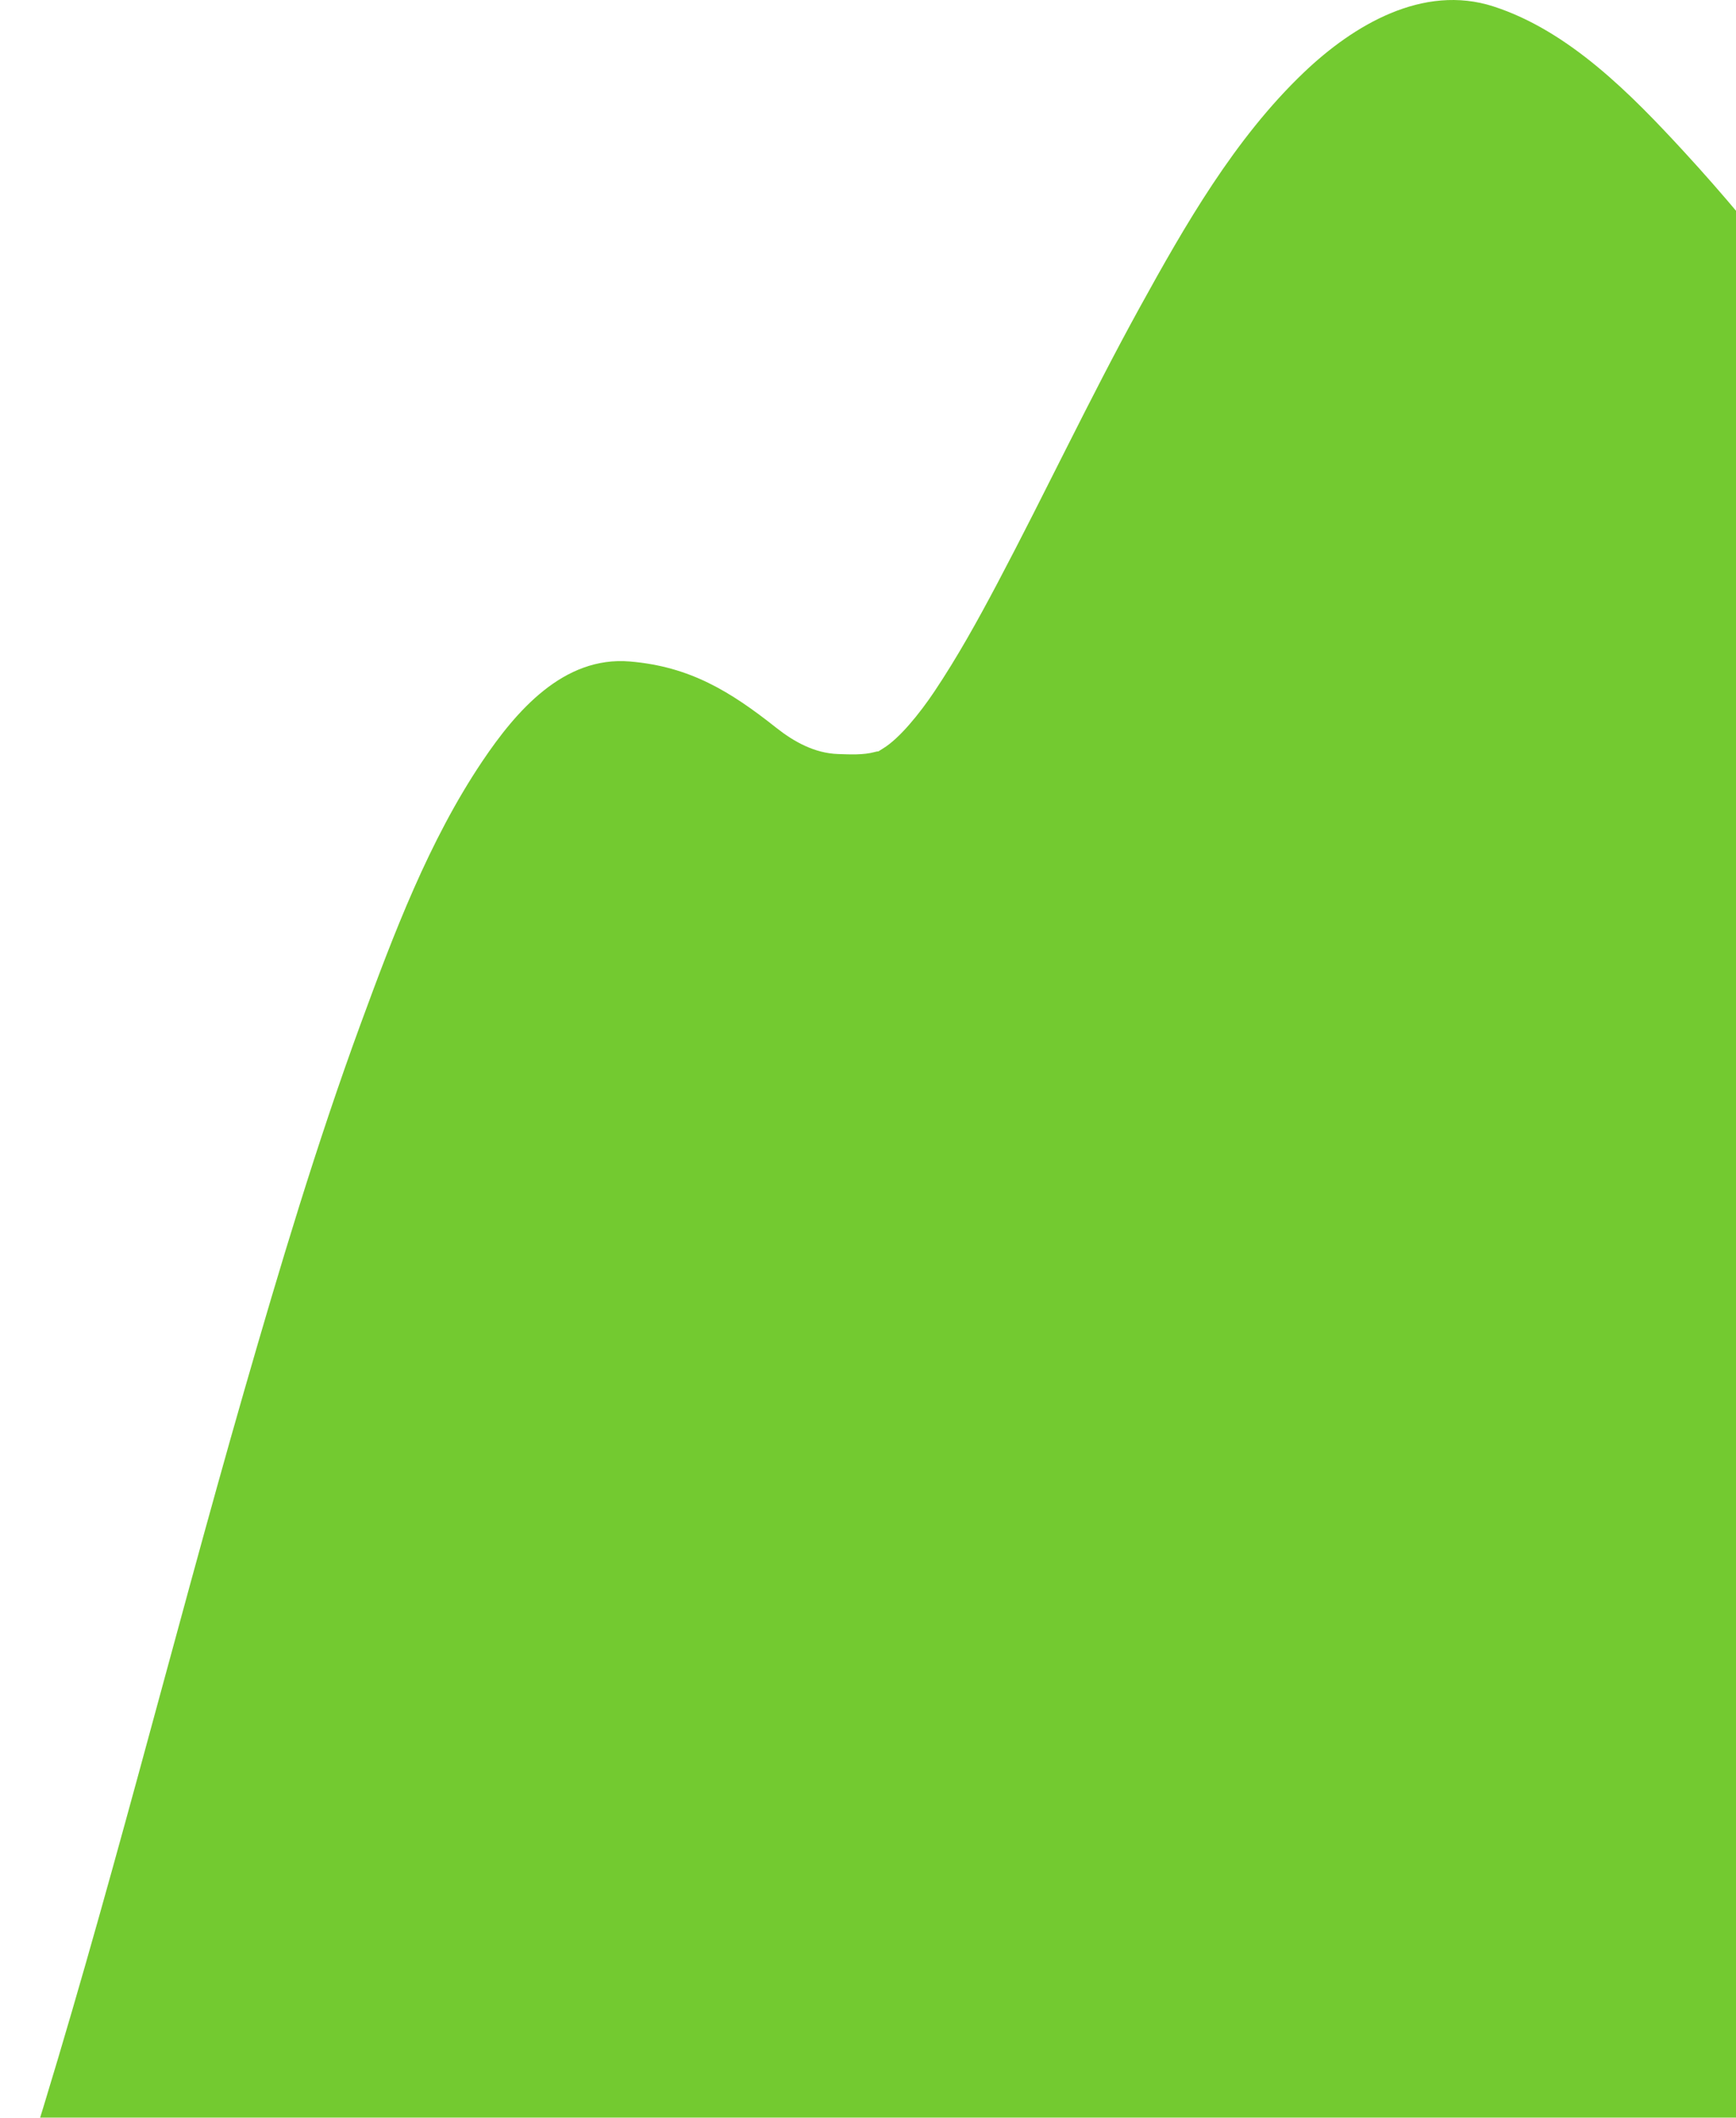 <svg width="664" height="810" viewBox="0 0 664 810" fill="none" xmlns="http://www.w3.org/2000/svg">
<g filter="url(#filter0_d)">
<path d="M23.047 832.125C53.892 733.631 263.515 1472.2 292.129 1373.07C305.653 1326.24 319.86 1279.51 336.777 1233.78C348.954 1200.89 362.292 1167.08 382.85 1138.38C389.001 1129.76 395.833 1122.46 404.4 1118.17C406.166 1117.28 409.683 1116.5 412.115 1116.53C424.013 1116.63 434.764 1120.11 444.602 1126.67C460.961 1137.57 472.007 1149.2 492.581 1151.88C507.5 1153.81 520.931 1150.55 532.24 1140.98C553.852 1122.67 567.237 1092.7 580.049 1068.15C598.454 1032.85 615.541 996.861 635.015 962.112C651.963 931.879 670.662 900.254 697.634 877.784C717.773 860.989 735.961 860.587 756.457 873.5C786.063 892.166 809.703 921.471 831.532 948.287C860.657 984.041 702.157 183.045 728.014 221.165C763.041 272.817 795.528 326.262 831.532 377.249C839.944 389.157 859.944 378.022 851.424 365.975C804.514 299.555 762.747 229.639 715.62 163.312C690.244 127.604 663.846 92.314 634.147 60.055C614.039 38.219 590.289 13.877 561.273 4.475C534.239 -4.293 507.593 11.681 488.677 29.744C462.216 54.998 443.207 88.2 425.748 119.934C406.708 154.559 389.884 190.313 371.417 225.232C363.95 239.336 356.189 253.362 347.296 266.631C341.858 274.734 334.05 284.492 327.683 288.312C324.523 290.23 327.141 288.931 324.647 289.611C320.185 290.833 315.119 290.555 310.533 290.4C301.61 290.091 293.709 285.745 286.877 280.332C269.34 266.445 253.879 256.919 230.92 255.001C205.466 252.867 187.325 274.069 174.482 293.168C154.001 323.649 140.57 359.233 127.99 393.502C111.073 439.618 96.991 486.754 83.404 533.921C55.487 631.054 31.273 729.285 1.079 825.769C-3.351 839.857 18.663 846.136 23.047 832.125Z" fill="#73CA30"/>
</g>
<defs>
<filter id="filter0_d" x="0.493" y="0" width="863" height="1382.25" filterUnits="userSpaceOnUse" color-interpolation-filters="sRGB">
<feFlood flood-opacity="0" result="BackgroundImageFix"/>
<feColorMatrix in="SourceAlpha" type="matrix" values="0 0 0 0 0 0 0 0 0 0 0 0 0 0 0 0 0 0 127 0"/>
<feOffset dx="10" dy="-2"/>
<feColorMatrix type="matrix" values="0 0 0 0 0 0 0 0 0 0 0 0 0 0 0 0 0 0 0.25 0"/>
<feBlend mode="normal" in2="BackgroundImageFix" result="effect1_dropShadow"/>
<feBlend mode="normal" in="SourceGraphic" in2="effect1_dropShadow" result="shape"/>
</filter>
</defs>
</svg>
